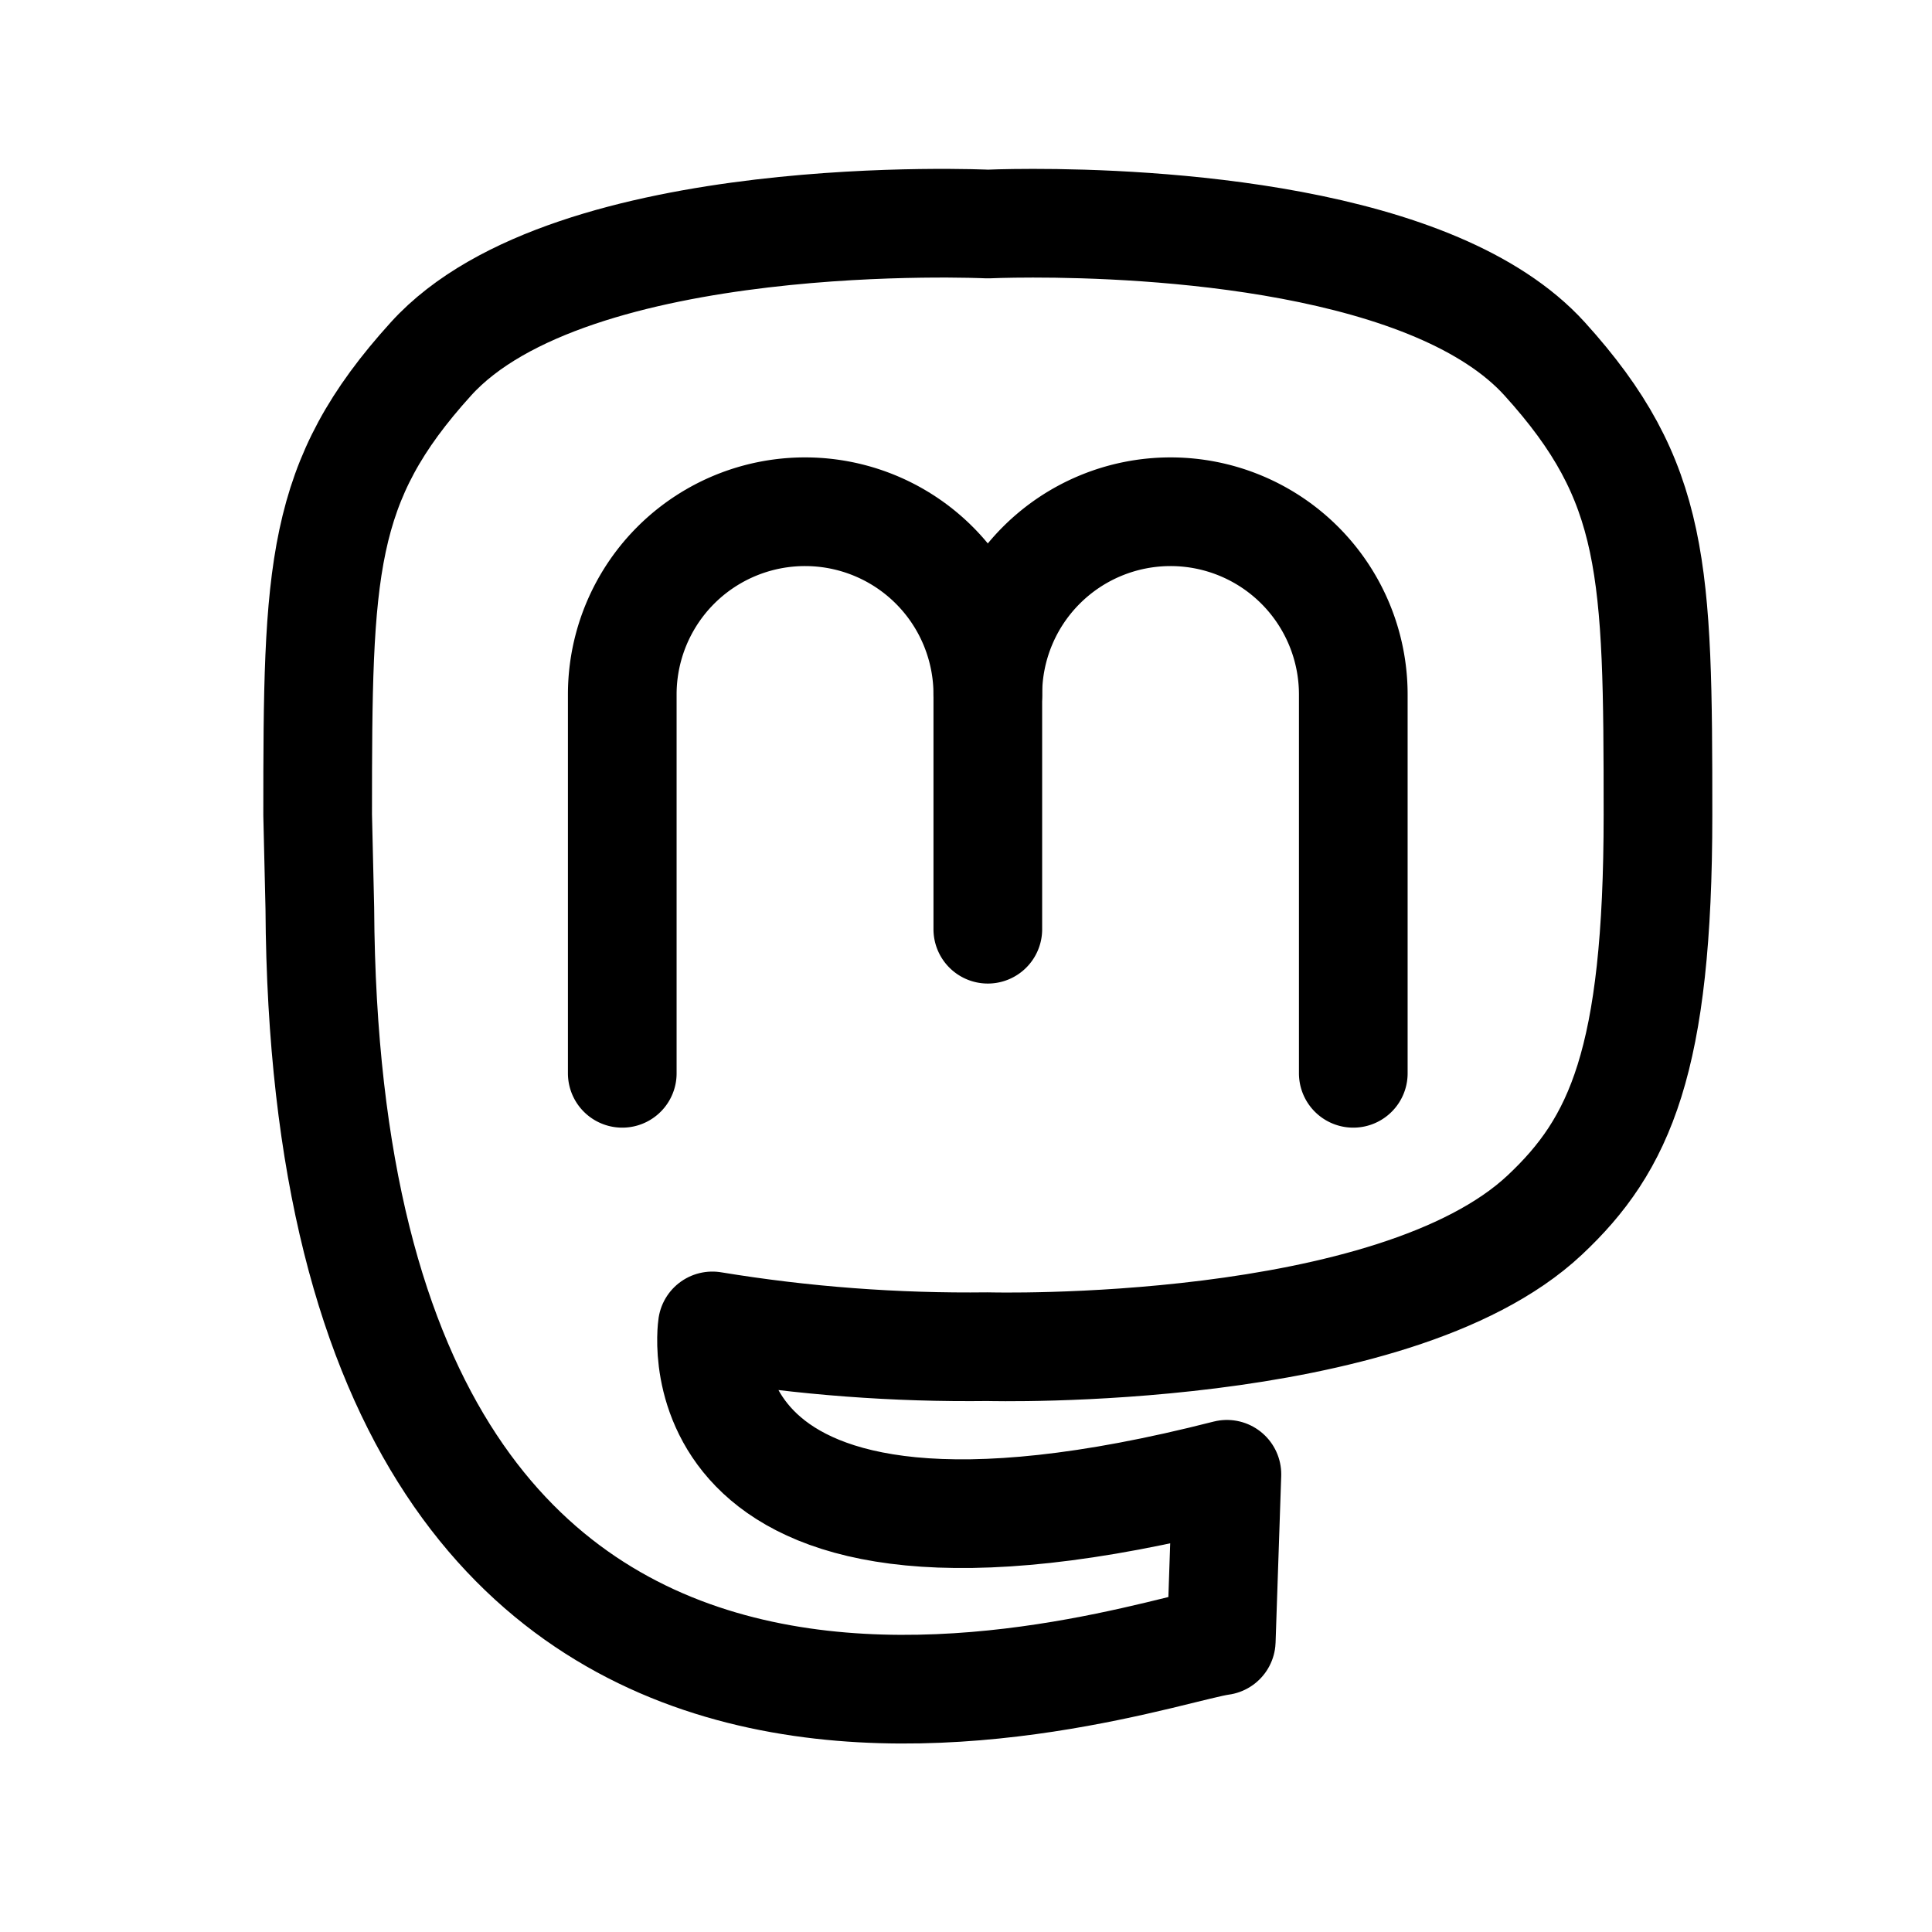 <?xml version="1.0" encoding="UTF-8" standalone="no"?>
<svg
   class="icon icon-tabler icon-tabler-brand-github"
   width="24"
   height="24"
   viewBox="0 0 24 24"
   stroke-width="2"
   stroke="currentColor"
   fill="none"
   stroke-linecap="round"
   stroke-linejoin="round"
   version="1.1"
   id="svg2"
   sodipodi:docname="brand-github.svg"
   inkscape:version="1.4.2 (ebf0e940d0, 2025-05-08)"
   xmlns:inkscape="http://www.inkscape.org/namespaces/inkscape"
   xmlns:sodipodi="http://sodipodi.sourceforge.net/DTD/sodipodi-0.dtd"
   xmlns="http://www.w3.org/2000/svg"
   xmlns:svg="http://www.w3.org/2000/svg">
  <defs
     id="defs2" />
  <sodipodi:namedview
     id="namedview2"
     pagecolor="#ffffff"
     bordercolor="#999999"
     borderopacity="1"
     inkscape:showpageshadow="2"
     inkscape:pageopacity="0"
     inkscape:pagecheckerboard="0"
     inkscape:deskcolor="#d1d1d1"
     inkscape:zoom="16.979167"
     inkscape:cx="10.895705"
     inkscape:cy="14.223313"
     inkscape:window-width="1920"
     inkscape:window-height="1004"
     inkscape:window-x="0"
     inkscape:window-y="0"
     inkscape:window-maximized="1"
     inkscape:current-layer="svg2" />
  <path
     stroke="none"
     d="M0 0h24v24H0z"
     fill="none"
     id="path1" />
  <path
     class="a"
     d="m 20.596,10.123 c 0,3.053 -0.474,4.096 -1.407,4.971 -1.89,1.773 -6.918,1.635 -6.918,1.635 -1.146,0.014 -2.291,-0.072 -3.422,-0.258 0,0 -0.549,3.617 6.392,1.843 l -0.07,2.069 c -1.058,0.141 -11.125,3.863 -11.198,-9.101 l -0.027,-1.159 c 0,-3.053 0.024,-4.138 1.407,-5.664 C 7.092,2.538 12.271,2.783 12.271,2.783 c 0,0 3.367,-0.159 5.583,0.786 0.532,0.227 0.998,0.518 1.335,0.89 1.382,1.526 1.407,2.611 1.407,5.664"
     id="path1-0"
     style="fill:none;stroke-width:1.35;stroke-linecap:round;stroke-linejoin:round;stroke-dasharray:none;stroke-opacity:1"
     sodipodi:nodetypes="ccccccccccscc" />
  <path
     class="a"
     d="M 12.271,11.543 V 8.627 A 2.27,2.27 0 0 0 10.001,6.357 v 0 A 2.27,2.27 0 0 0 7.73,8.627 v 4.706"
     id="path2-2"
     style="fill:none;stroke-width:1.35;stroke-linecap:round;stroke-linejoin:round;stroke-dasharray:none;stroke-opacity:1" />
  <path
     class="a"
     d="m 12.271,8.627 a 2.27,2.27 0 0 1 2.27,-2.27 v 0 a 2.27,2.27 0 0 1 2.27,2.27 v 4.706"
     id="path3"
     style="fill:none;stroke-width:1.35;stroke-linecap:round;stroke-linejoin:round;stroke-dasharray:none;stroke-opacity:1" />
</svg>
